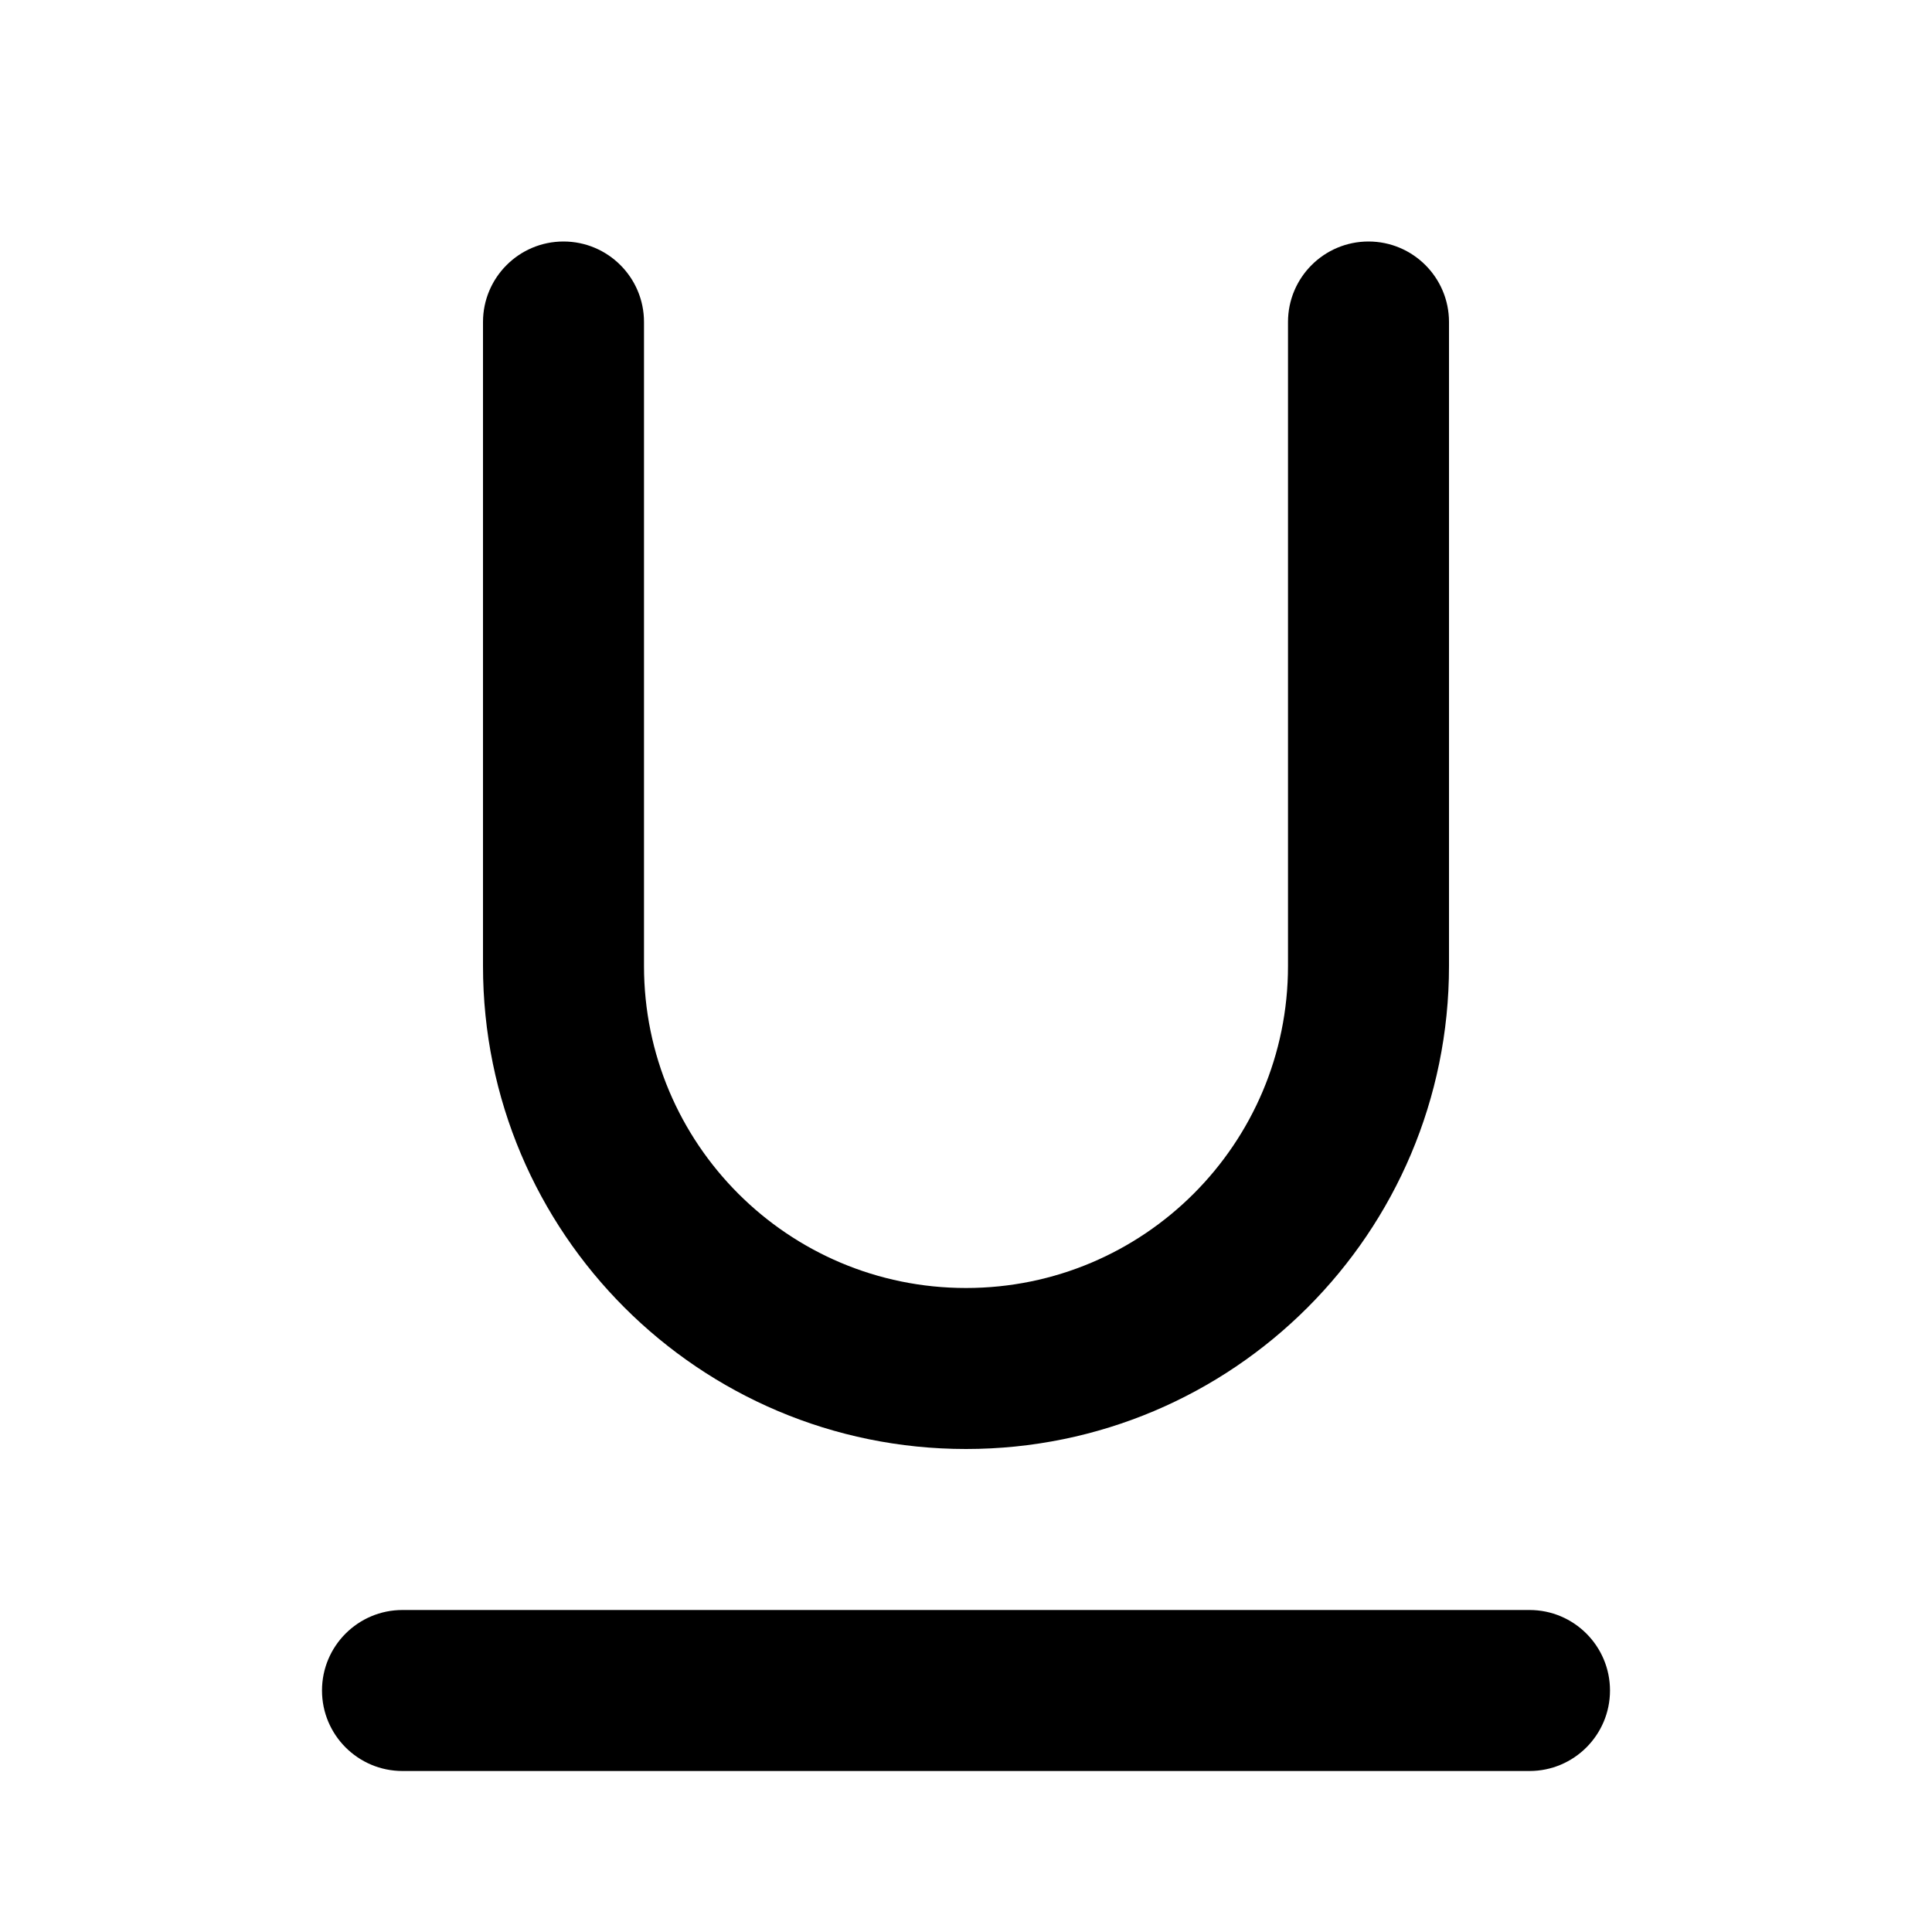 <svg width="24" height="24" viewBox="0 0 24 24" fill="none" xmlns="http://www.w3.org/2000/svg">
<path d="M7 3C7.552 3 8 3.448 8 4V12C8 14.209 9.791 16 12 16C14.209 16 16 14.209 16 12V4C16 3.448 16.448 3 17 3C17.552 3 18 3.448 18 4V12C18 15.314 15.314 18 12 18C8.686 18 6 15.314 6 12V4C6 3.448 6.448 3 7 3ZM4 21C4 20.448 4.448 20 5 20H19C19.552 20 20 20.448 20 21C20 21.552 19.552 22 19 22H5C4.448 22 4 21.552 4 21Z" fill="currentColor"/>
</svg>
